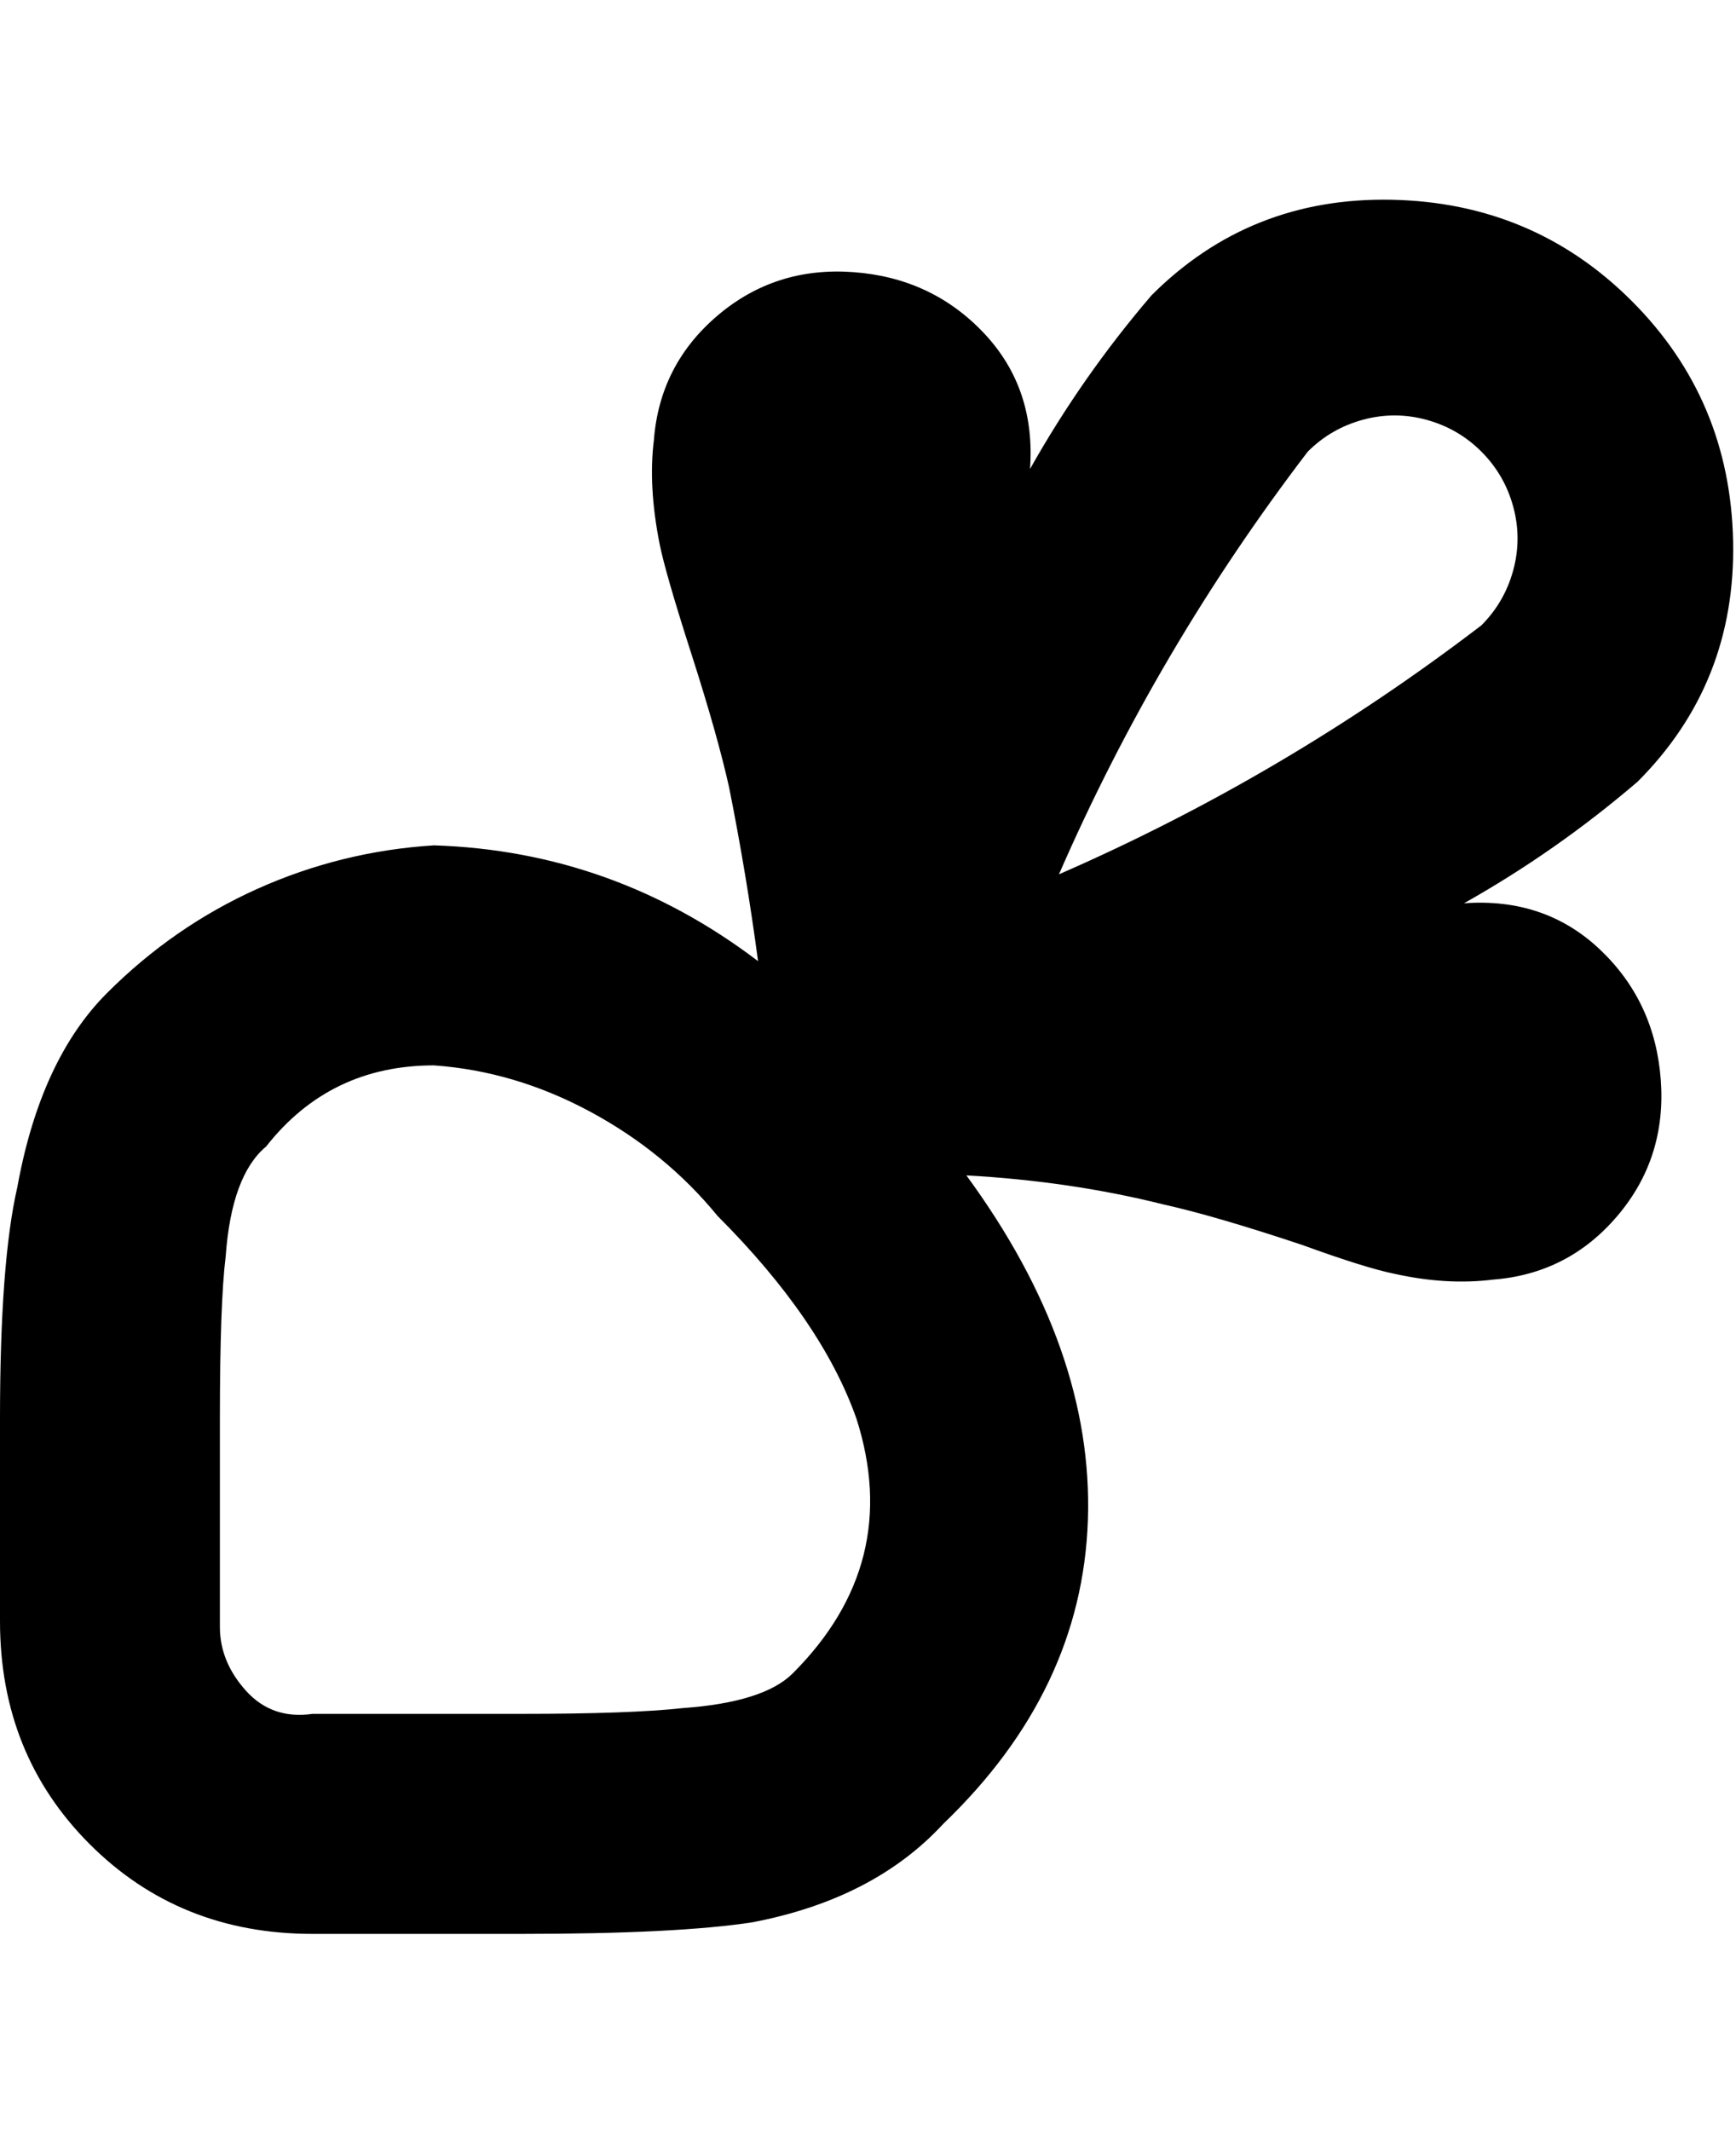 <svg viewBox="0 0 300 368" xmlns="http://www.w3.org/2000/svg"><path d="M253 156q16-9 30-21 17-17 16.5-41.5T282 52q-17-17-41.5-17.5T199 51q-12 14-21 30 1-14-8-23.5T147.5 47Q134 46 124 54.5T113 76q-1 8 1 18 1 5 5.5 19t6.5 23q3 15 5 30-25-19-56-20-16 1-30.5 7.5t-26 18Q7 183 3 205q-3 13-3 40v35q0 23 15.5 38.5T54 334h36q27 0 40-2 21-4 33-17 24-23 25-52.5T167 203q18 1 34 5 9 2 24 7 11 4 16 5 9 2 17 1 13-1 21.5-11t7.5-23.5q-1-13.5-10.5-22.5t-23.5-8zm-27-78q4-4 9.5-5.5t11 0Q252 74 256 78t5.5 9.5q1.5 5.5 0 11T256 108q-34 26-73 43 17-39 43-73zm-89 211q-5 5-19 6-9 1-28 1H54q-7 1-11.5-4T38 281v-36q0-20 1-28 1-14 7-19 11-14 29-14 14 1 27 8t22 18q18 18 24 35 8 25-11 44z"/></svg>